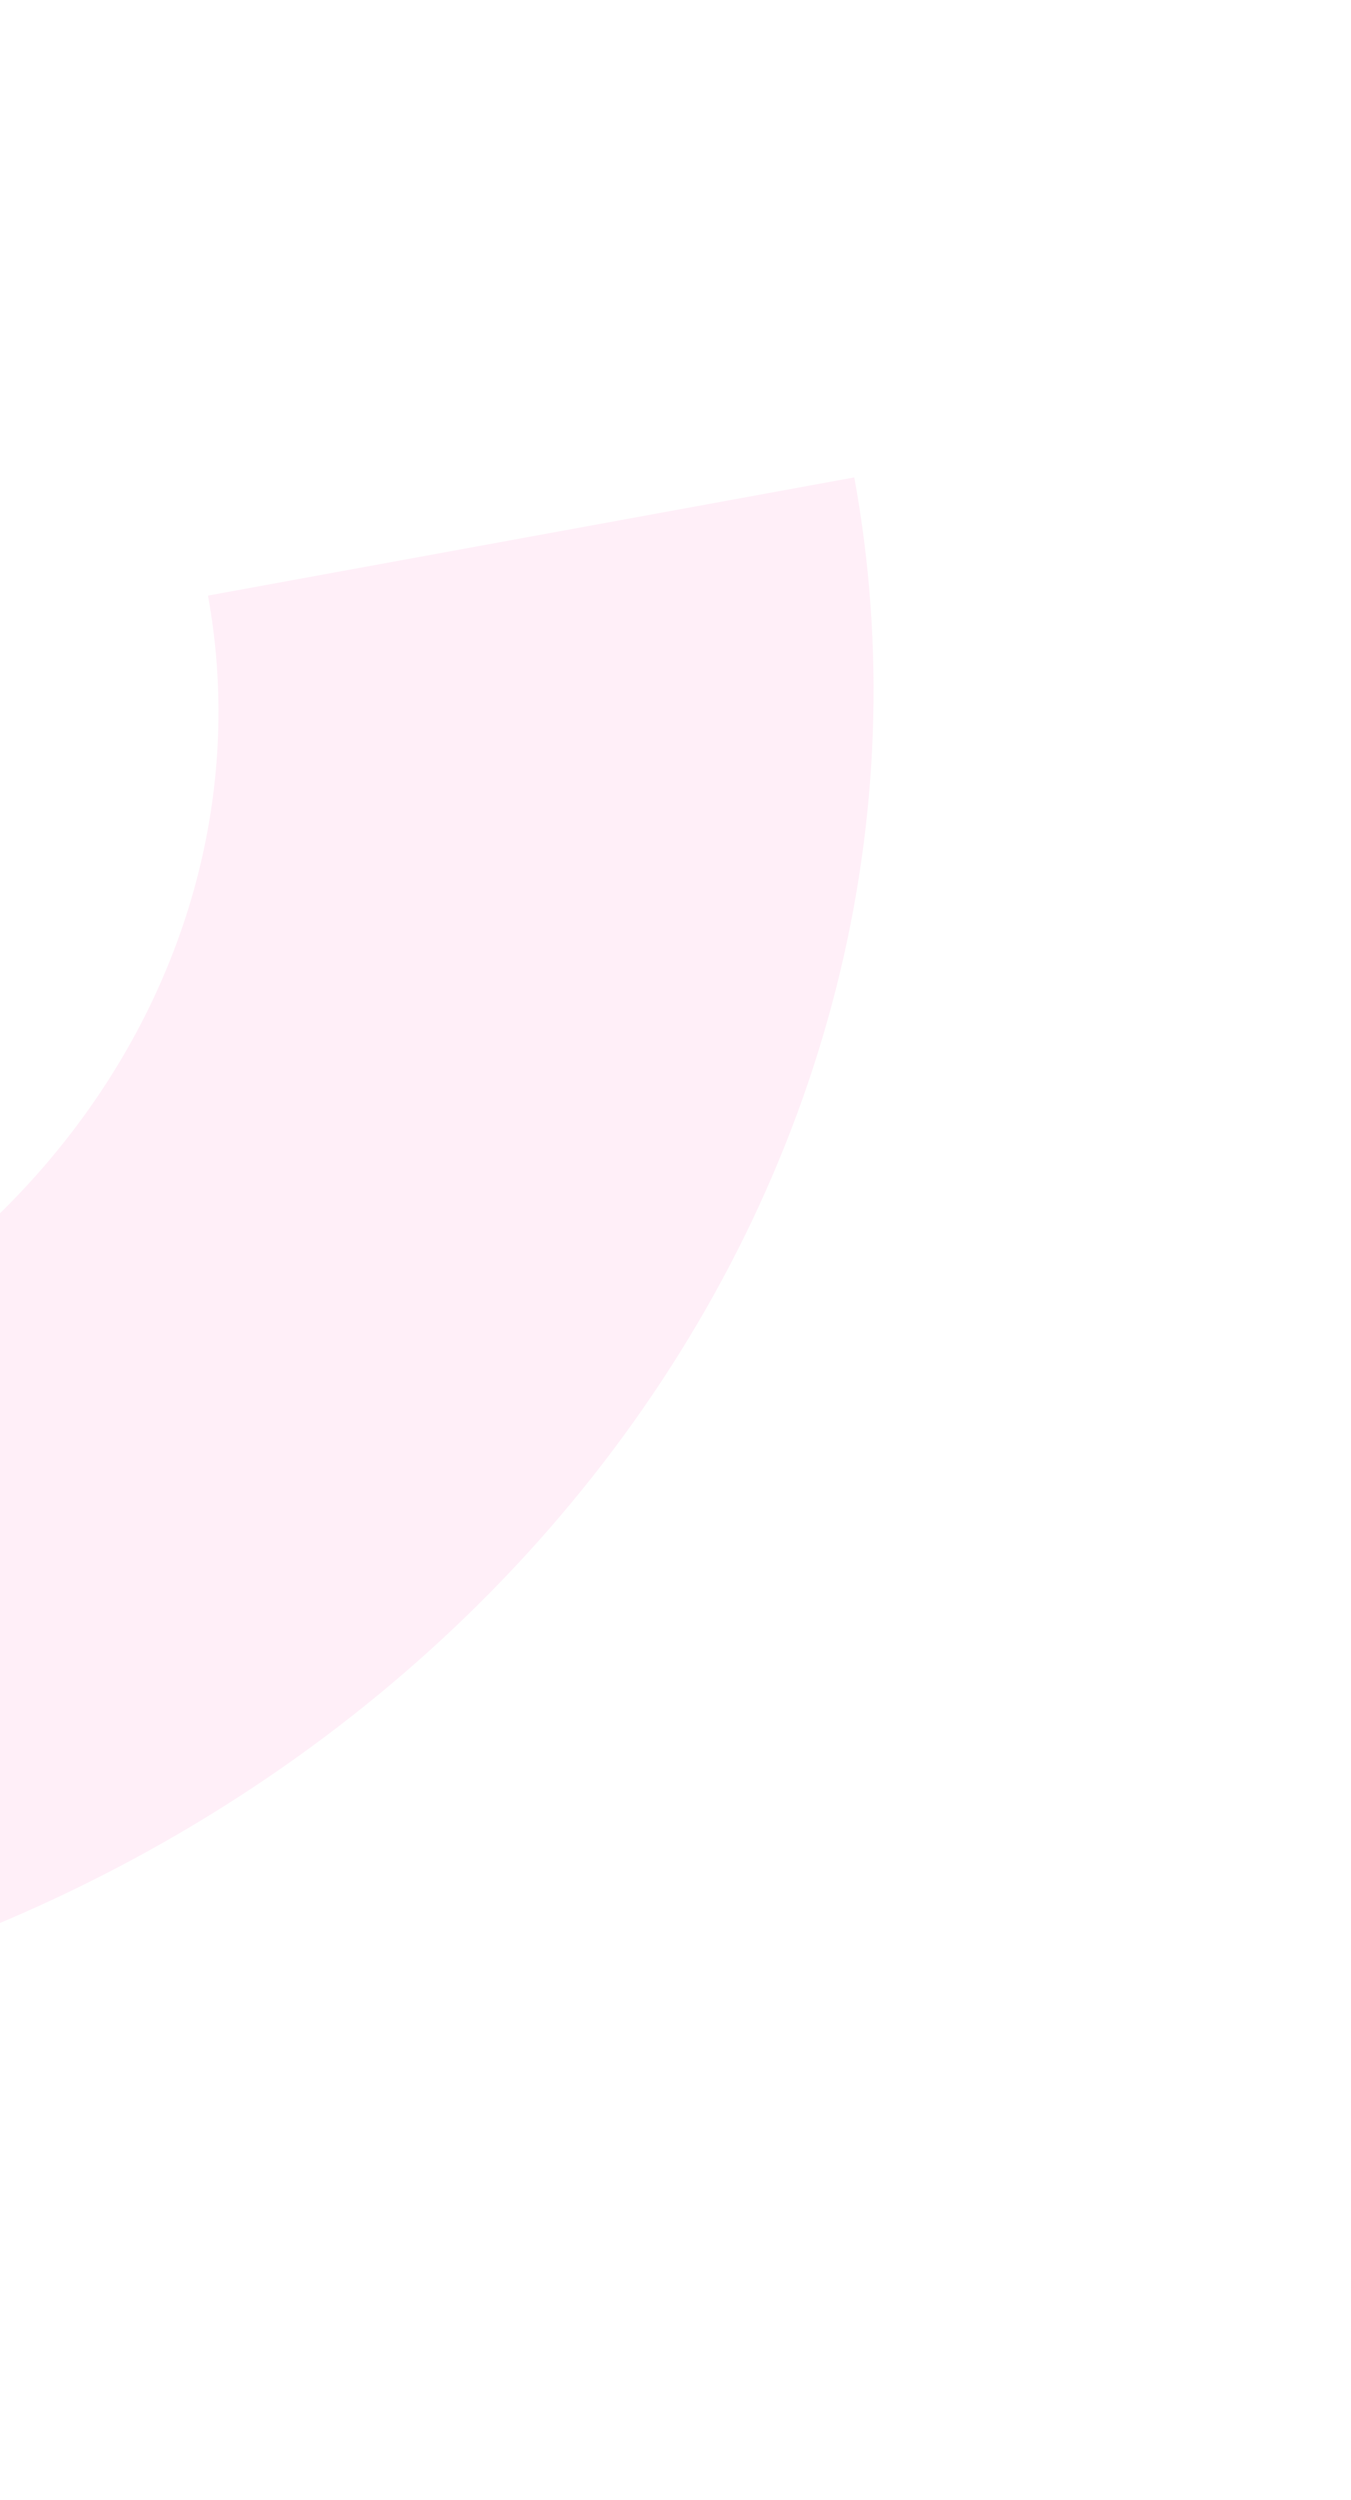 <svg width="849" height="1571" viewBox="0 0 849 1571" fill="none" xmlns="http://www.w3.org/2000/svg">
<g opacity="0.3" filter="url(#filter0_f_307_4607)">
<path d="M536.85 300C556.24 406.029 552.32 515.247 525.315 621.42C498.309 727.593 448.746 828.64 379.455 918.793C310.165 1008.95 222.504 1086.44 121.477 1146.85C20.451 1207.25 -91.963 1249.39 -209.345 1270.86L-276.438 903.987C-212.393 892.275 -151.06 869.283 -95.939 836.323C-40.818 803.364 7.011 761.084 44.816 711.896C82.621 662.708 109.663 607.575 124.398 549.647C139.133 491.718 141.271 432.128 130.692 374.278L536.85 300Z" fill="#FE39A8" fill-opacity="0.28"/>
</g>
<defs>
<filter id="filter0_f_307_4607" x="-576.438" y="0" width="1425.4" height="1570.86" filterUnits="userSpaceOnUse" color-interpolation-filters="sRGB">
<feFlood flood-opacity="0" result="BackgroundImageFix"/>
<feBlend mode="normal" in="SourceGraphic" in2="BackgroundImageFix" result="shape"/>
<feGaussianBlur stdDeviation="150" result="effect1_foregroundBlur_307_4607"/>
</filter>
</defs>
</svg>
